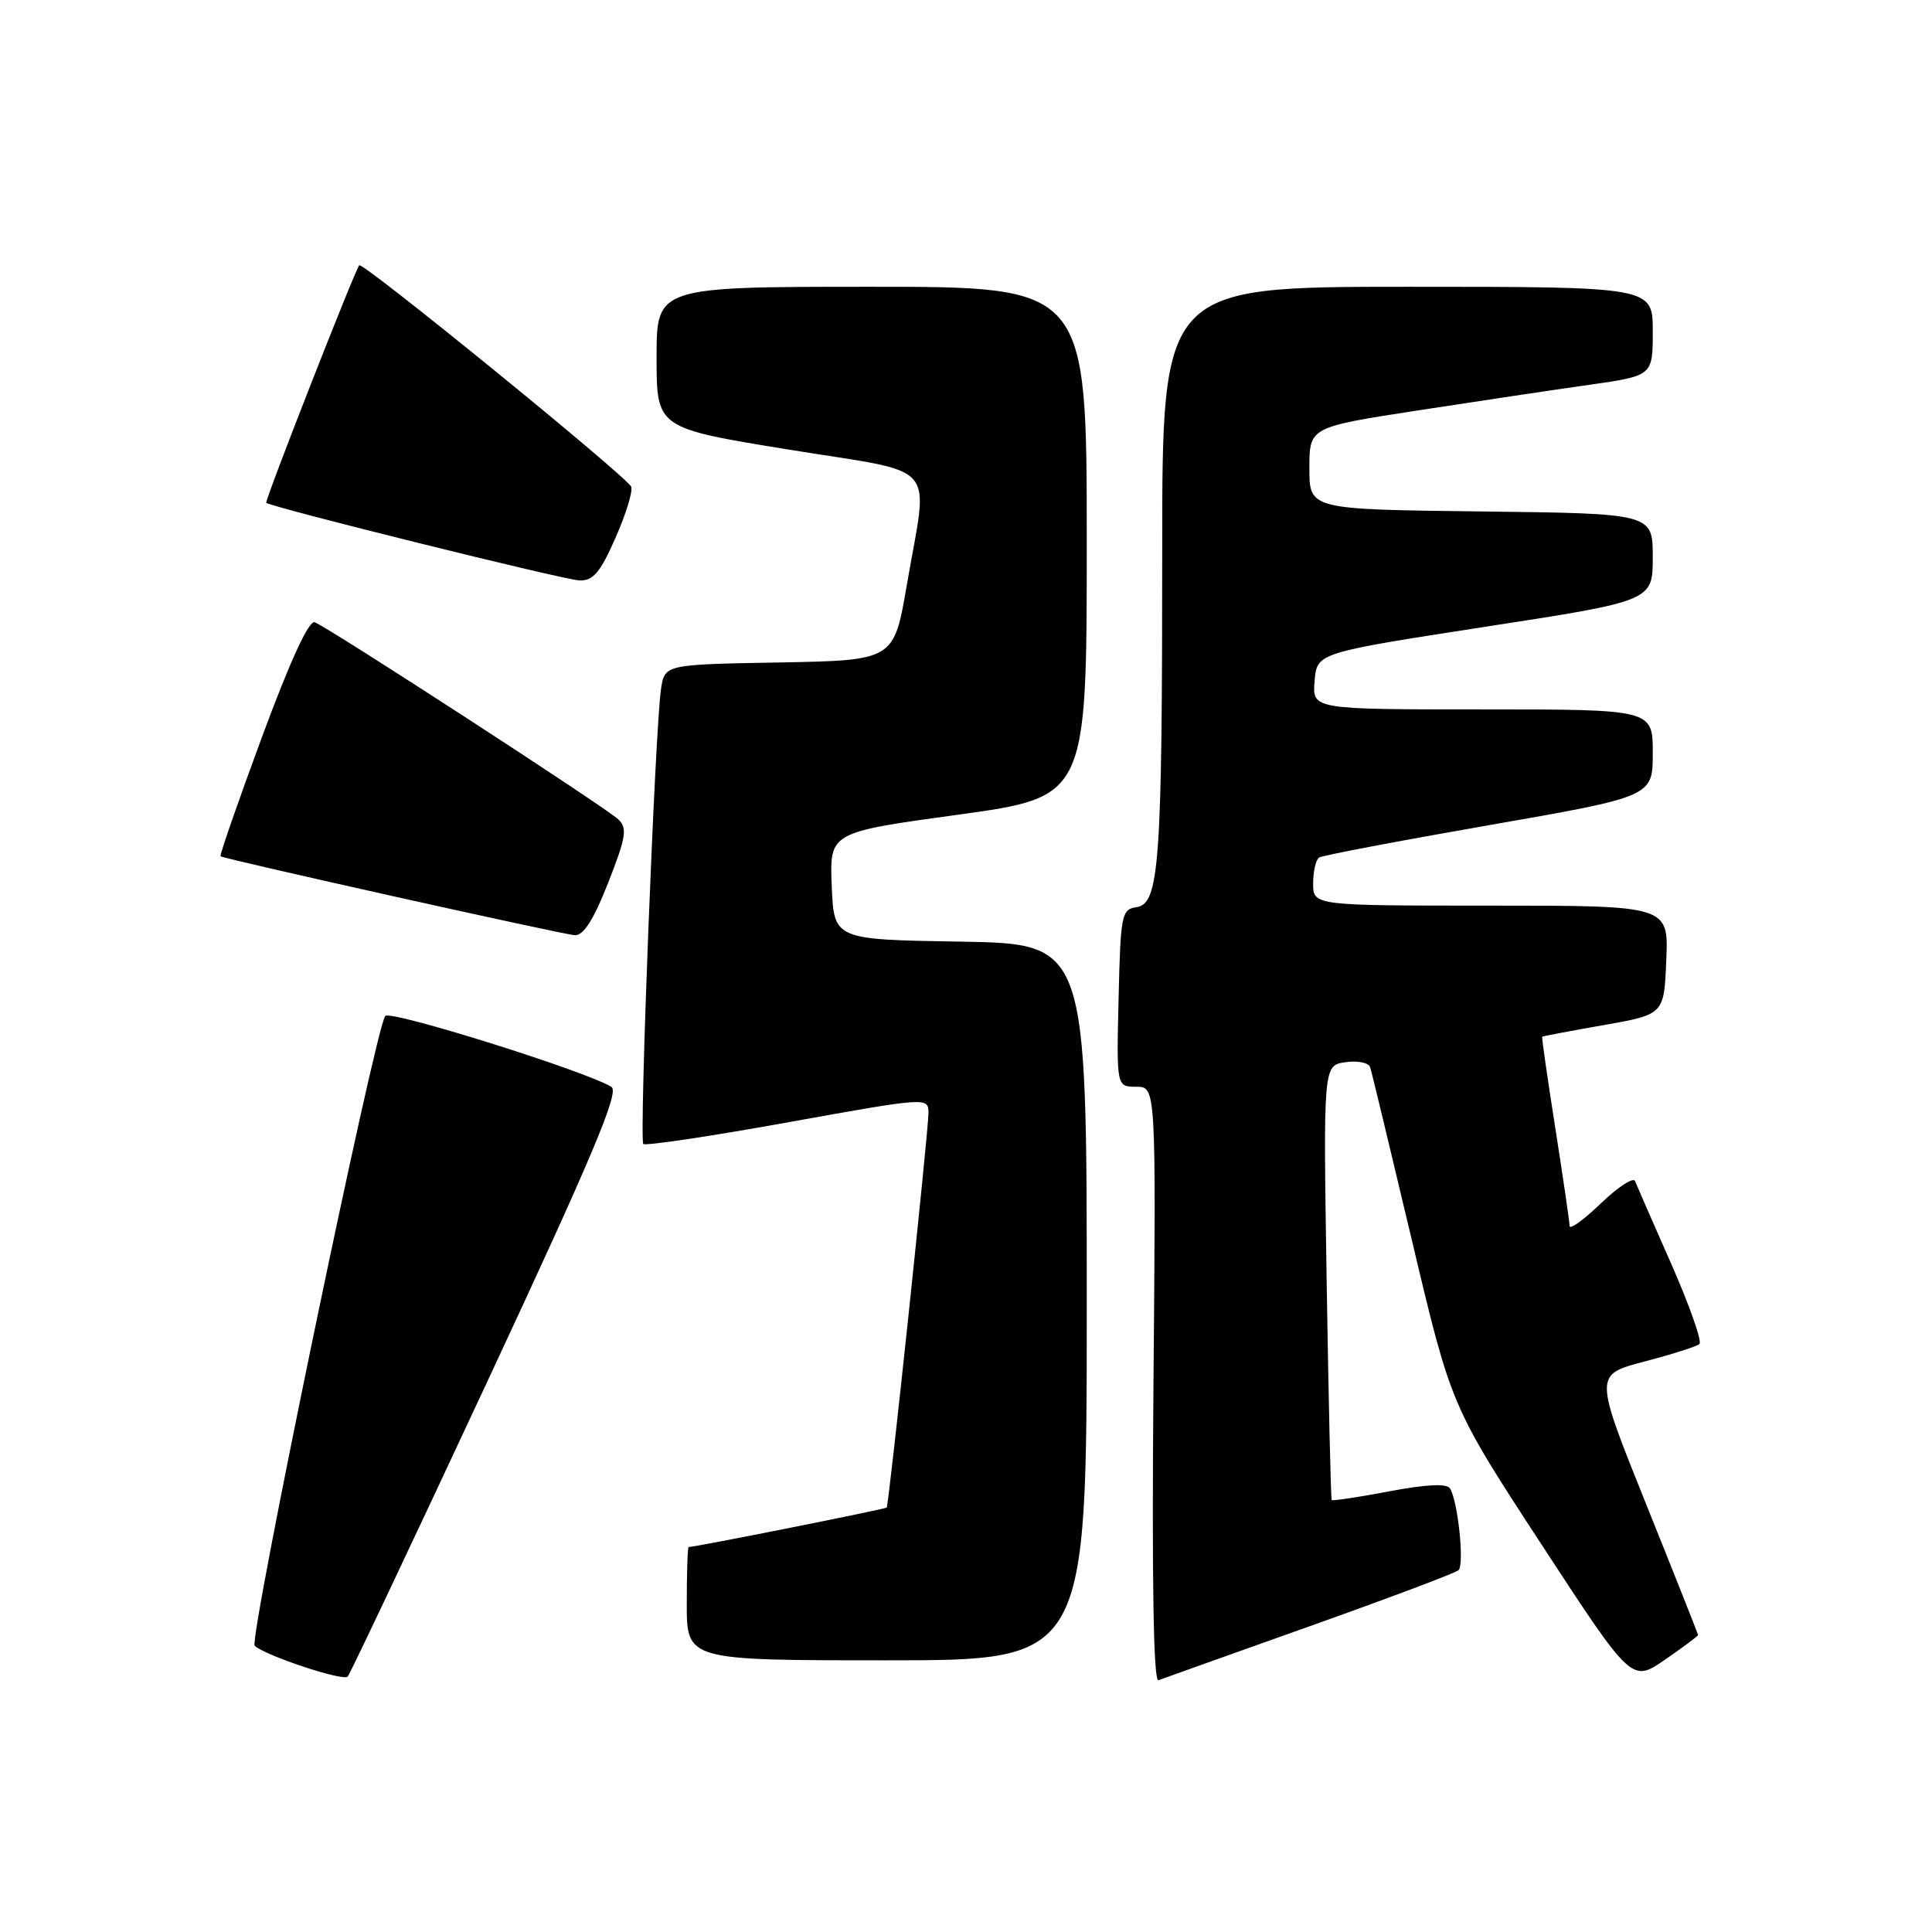 <?xml version="1.0" encoding="UTF-8" standalone="no"?>
<!DOCTYPE svg PUBLIC "-//W3C//DTD SVG 1.1//EN" "http://www.w3.org/Graphics/SVG/1.1/DTD/svg11.dtd" >
<svg xmlns="http://www.w3.org/2000/svg" xmlns:xlink="http://www.w3.org/1999/xlink" version="1.1" viewBox="0 0 256 256">
 <g >
 <path fill="currentColor"
d=" M 64.52 183.18 C 78.55 153.10 82.10 144.68 81.02 144.02 C 77.66 141.94 51.78 133.82 51.05 134.62 C 49.78 136.02 32.92 217.33 33.75 218.08 C 35.21 219.40 45.51 222.81 46.07 222.16 C 46.39 221.80 54.69 204.26 64.52 183.18 Z  M 173.50 215.50 C 183.95 211.78 192.84 208.44 193.26 208.06 C 194.06 207.34 193.19 198.92 192.13 197.22 C 191.71 196.55 188.99 196.68 184.09 197.61 C 180.02 198.38 176.58 198.90 176.46 198.76 C 176.34 198.62 176.04 185.60 175.79 169.84 C 175.34 141.18 175.34 141.18 178.26 140.75 C 179.87 140.51 181.35 140.81 181.55 141.41 C 181.75 142.01 184.24 152.36 187.10 164.41 C 192.29 186.32 192.29 186.32 204.25 204.64 C 216.21 222.95 216.21 222.95 220.60 219.93 C 223.02 218.26 225.00 216.79 225.00 216.65 C 225.00 216.52 221.90 208.70 218.11 199.28 C 211.23 182.16 211.23 182.16 217.86 180.42 C 221.51 179.47 224.81 178.42 225.18 178.09 C 225.56 177.77 223.88 173.00 221.46 167.50 C 219.03 162.00 216.87 157.05 216.65 156.50 C 216.43 155.95 214.39 157.28 212.13 159.45 C 209.86 161.63 207.99 162.98 207.98 162.45 C 207.98 161.93 207.12 156.10 206.09 149.50 C 205.05 142.90 204.27 137.44 204.35 137.37 C 204.43 137.30 208.10 136.60 212.50 135.83 C 220.50 134.42 220.50 134.42 220.79 127.21 C 221.09 120.00 221.09 120.00 197.54 120.00 C 174.00 120.00 174.00 120.00 174.00 117.06 C 174.00 115.44 174.36 113.89 174.80 113.62 C 175.24 113.35 185.37 111.42 197.30 109.34 C 219.00 105.55 219.00 105.55 219.00 99.78 C 219.00 94.00 219.00 94.00 196.44 94.00 C 173.88 94.00 173.88 94.00 174.19 90.25 C 174.50 86.50 174.50 86.50 196.75 83.06 C 219.00 79.63 219.00 79.63 219.00 73.83 C 219.00 68.04 219.00 68.04 196.25 67.77 C 173.50 67.50 173.50 67.50 173.50 62.05 C 173.50 56.60 173.50 56.60 187.84 54.39 C 195.72 53.18 205.96 51.64 210.59 50.99 C 219.00 49.79 219.00 49.79 219.00 43.90 C 219.00 38.00 219.00 38.00 186.50 38.00 C 154.00 38.00 154.00 38.00 154.00 72.85 C 154.00 114.38 153.61 119.77 150.61 120.20 C 148.62 120.48 148.48 121.16 148.22 132.25 C 147.94 144.00 147.94 144.00 150.56 144.00 C 153.18 144.00 153.18 144.00 152.84 183.51 C 152.62 209.58 152.84 222.89 153.50 222.64 C 154.05 222.43 163.05 219.22 173.50 215.50 Z  M 144.00 172.52 C 144.00 125.05 144.00 125.05 127.25 124.77 C 110.50 124.50 110.50 124.50 110.21 117.40 C 109.92 110.29 109.92 110.29 126.96 107.95 C 144.00 105.60 144.00 105.60 144.00 71.80 C 144.00 38.00 144.00 38.00 115.50 38.00 C 87.00 38.00 87.00 38.00 87.00 47.36 C 87.00 56.73 87.00 56.73 104.50 59.57 C 124.80 62.87 123.02 60.83 120.16 77.50 C 118.45 87.50 118.45 87.50 103.26 87.78 C 88.08 88.05 88.08 88.05 87.59 91.28 C 86.81 96.38 84.68 151.02 85.24 151.58 C 85.52 151.85 94.13 150.57 104.37 148.72 C 122.80 145.40 123.00 145.38 123.03 147.43 C 123.05 149.62 117.80 199.32 117.49 199.76 C 117.35 199.96 92.24 204.97 91.25 204.99 C 91.11 205.00 91.00 208.38 91.00 212.50 C 91.00 220.00 91.00 220.00 117.50 220.00 C 144.00 220.00 144.00 220.00 144.00 172.52 Z  M 80.59 116.96 C 82.97 110.89 83.15 109.73 81.92 108.56 C 80.28 107.00 43.50 83.12 41.70 82.45 C 40.93 82.16 38.42 87.62 34.72 97.64 C 31.54 106.24 29.07 113.36 29.22 113.46 C 29.85 113.86 74.63 123.84 76.16 123.92 C 77.32 123.98 78.66 121.87 80.59 116.96 Z  M 81.54 71.30 C 82.93 68.17 83.87 65.11 83.64 64.50 C 83.15 63.22 48.01 34.61 47.60 35.15 C 46.94 36.01 35.05 66.38 35.28 66.62 C 35.86 67.20 74.67 76.82 76.76 76.91 C 78.59 76.98 79.52 75.89 81.54 71.30 Z "/>
</g>
</svg>